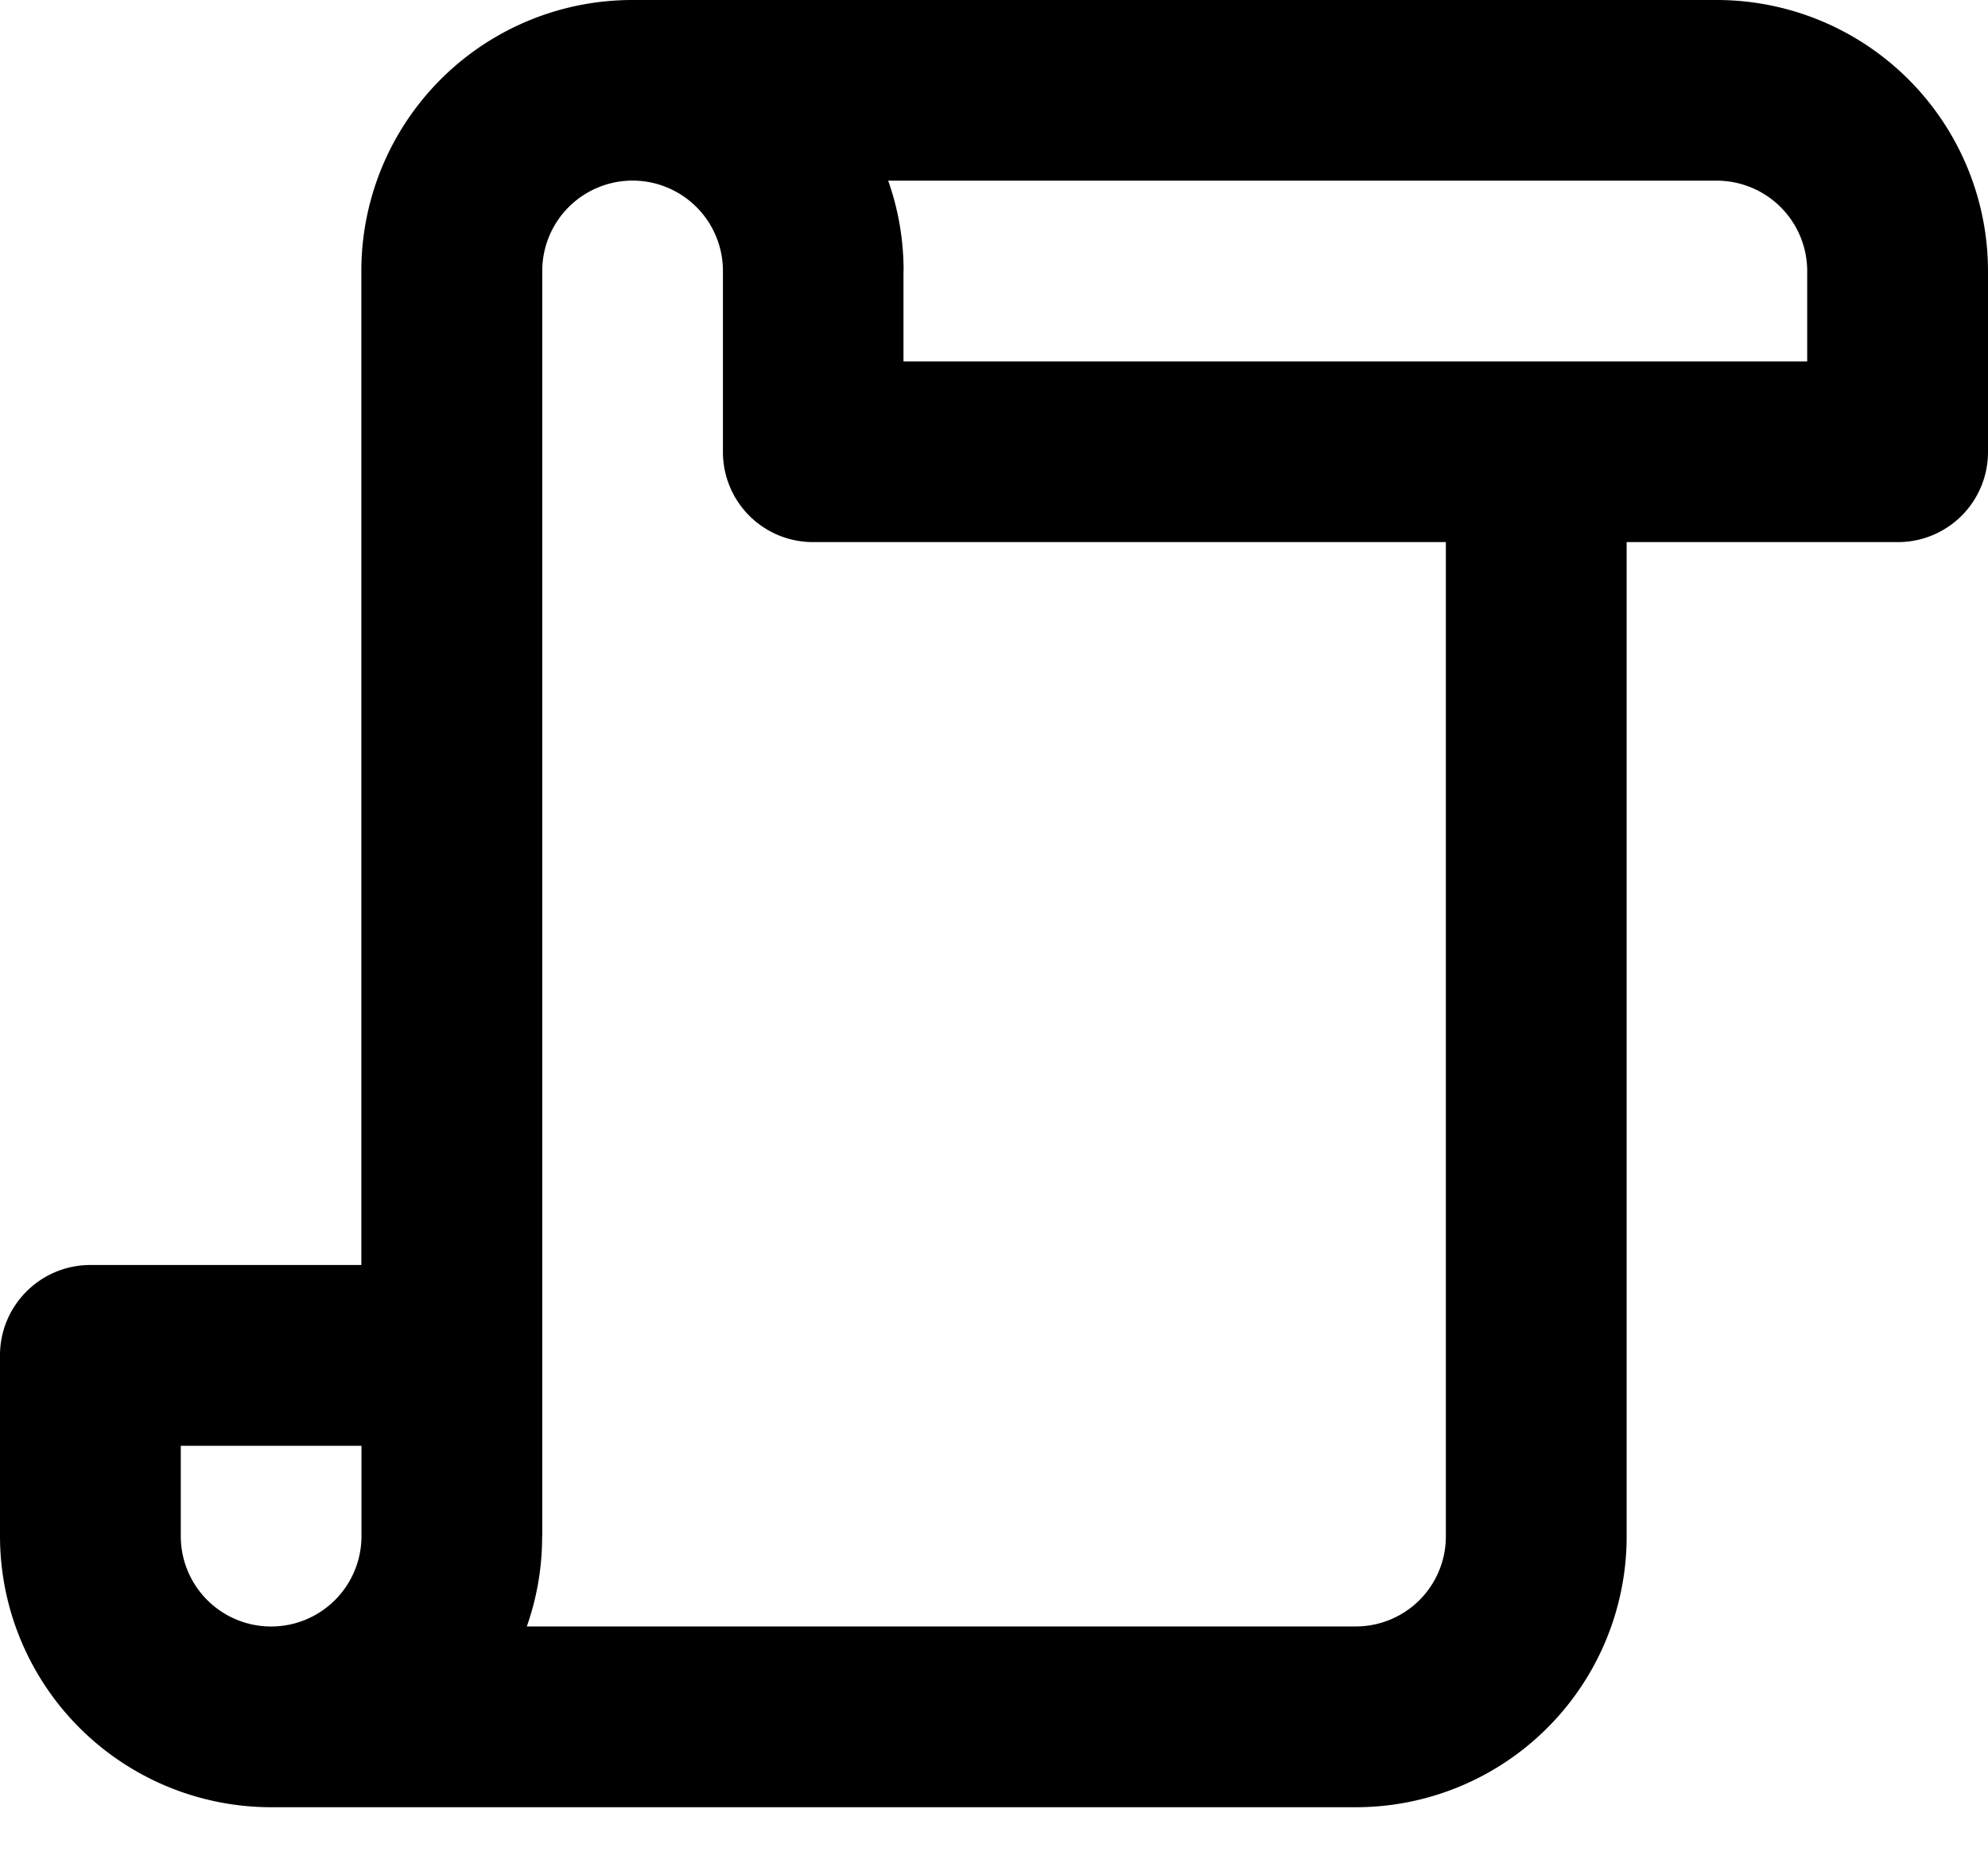<svg width="17" height="16" viewBox="0 0 17 16" xmlns="http://www.w3.org/2000/svg">
    <path d="M3.09 2.316A2.317 2.317 0 0 1 5.41 0h9.272A2.32 2.32 0 0 1 17 2.322v1.544a.77.77 0 0 1-.773.77H13.91v8.504a2.316 2.316 0 0 1-2.318 2.315H2.318A2.32 2.32 0 0 1 0 13.136V11.59c0-.425.346-.772.773-.772H3.09V2.316zm1.546 10.823c0 .27-.046.53-.131.77h7.086a.77.77 0 0 0 .773-.769V4.636h-5.41a.77.77 0 0 1-.772-.772V2.318a.772.772 0 1 0-1.545-.002v10.823zm-3.09-.775v.772a.772.772 0 1 0 1.545.002v-.774H1.545zM7.726 2.318v.773h7.728v-.769a.774.774 0 0 0-.773-.777H7.595c.086.242.132.502.132.773z" fill="#000" fill-rule="evenodd"/>
</svg>
